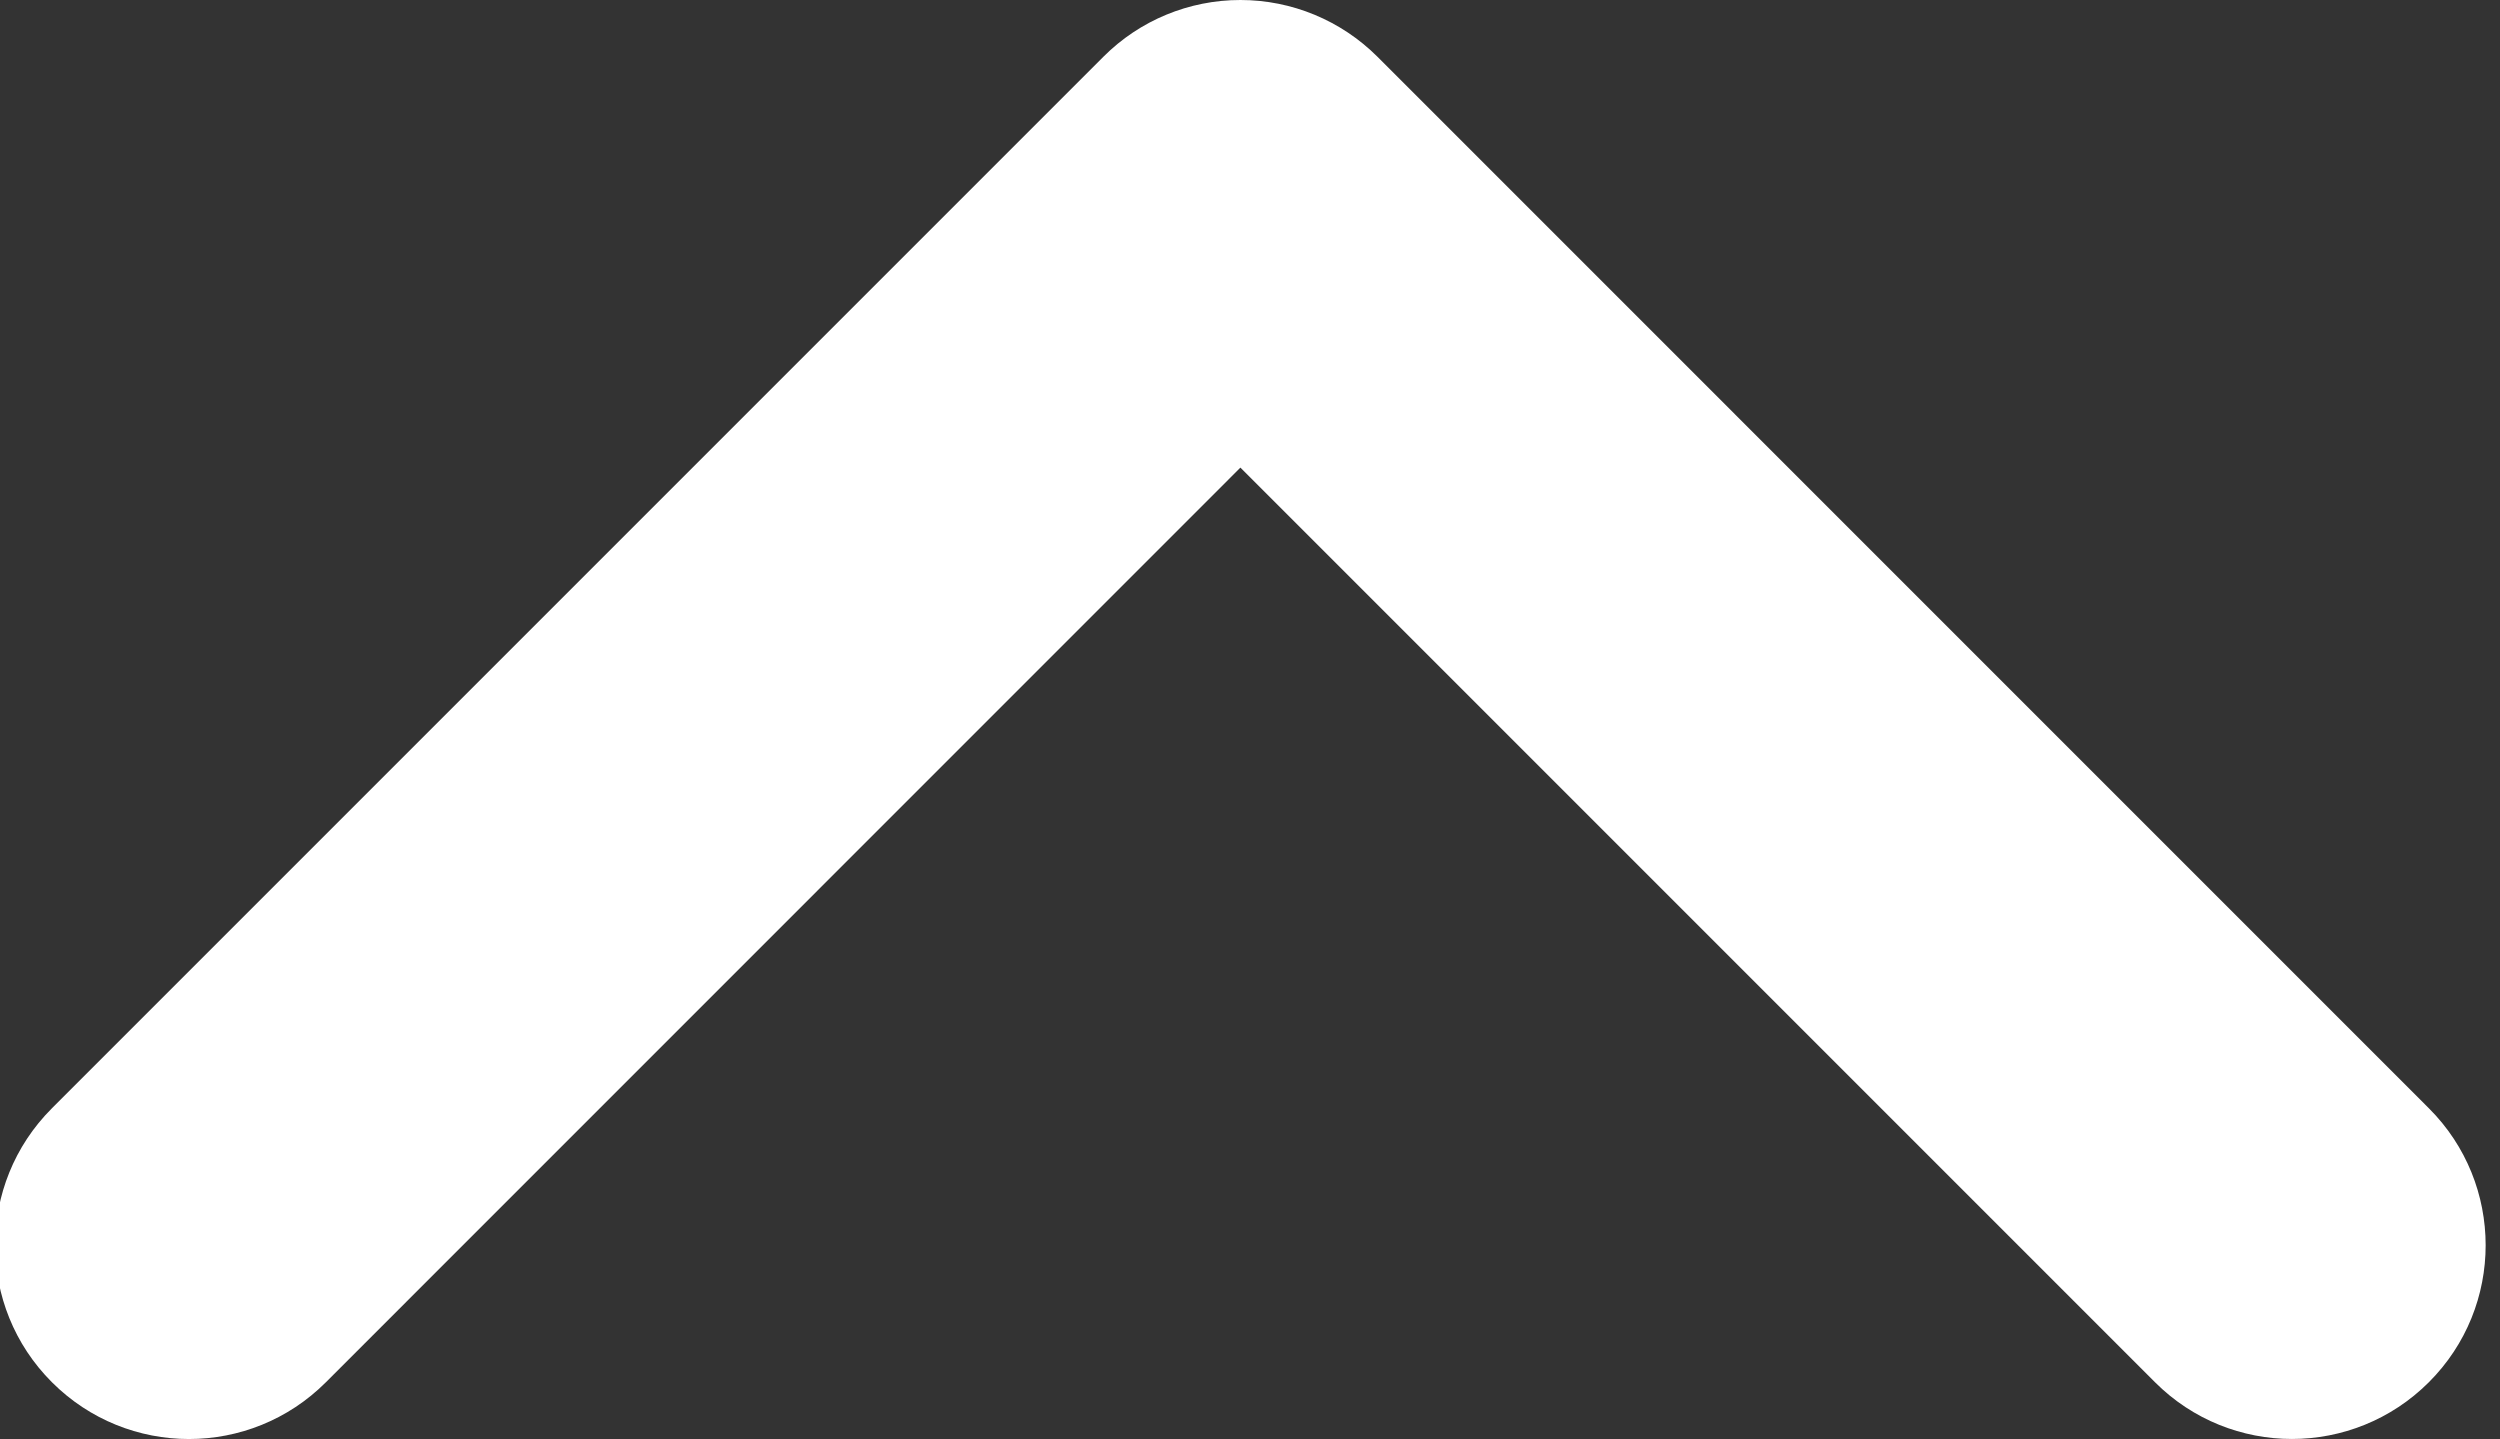 <?xml version="1.0" encoding="utf-8"?>
<!-- Generator: Adobe Illustrator 16.0.0, SVG Export Plug-In . SVG Version: 6.00 Build 0)  -->
<!DOCTYPE svg PUBLIC "-//W3C//DTD SVG 1.1//EN" "http://www.w3.org/Graphics/SVG/1.1/DTD/svg11.dtd">
<svg version="1.1" id="Layer_1" xmlns="http://www.w3.org/2000/svg" xmlns:xlink="http://www.w3.org/1999/xlink" x="0px" y="0px"
	 width="50px" height="28.78px" viewBox="0 0 50 28.78" enable-background="new 0 0 50 28.78" xml:space="preserve">
<rect x="0" y="0" width="50" height="28.78" fill="#333333" stroke="none"/>
<g>
	<g>
		<path fill="#FFFFFF" d="M-0.097,24.905c0-0.99,0.378-1.982,1.135-2.739L22.069,1.134C22.795,0.407,23.78,0,24.808,0
			c1.029,0,2.013,0.409,2.74,1.134l21.03,21.032c1.513,1.512,1.514,3.965,0,5.478c-1.515,1.514-3.965,1.514-5.479,0L24.808,9.352
			L6.518,27.645c-1.513,1.514-3.965,1.514-5.479,0C0.282,26.889-0.097,25.896-0.097,24.905z"/>
	</g>
</g>
</svg>

